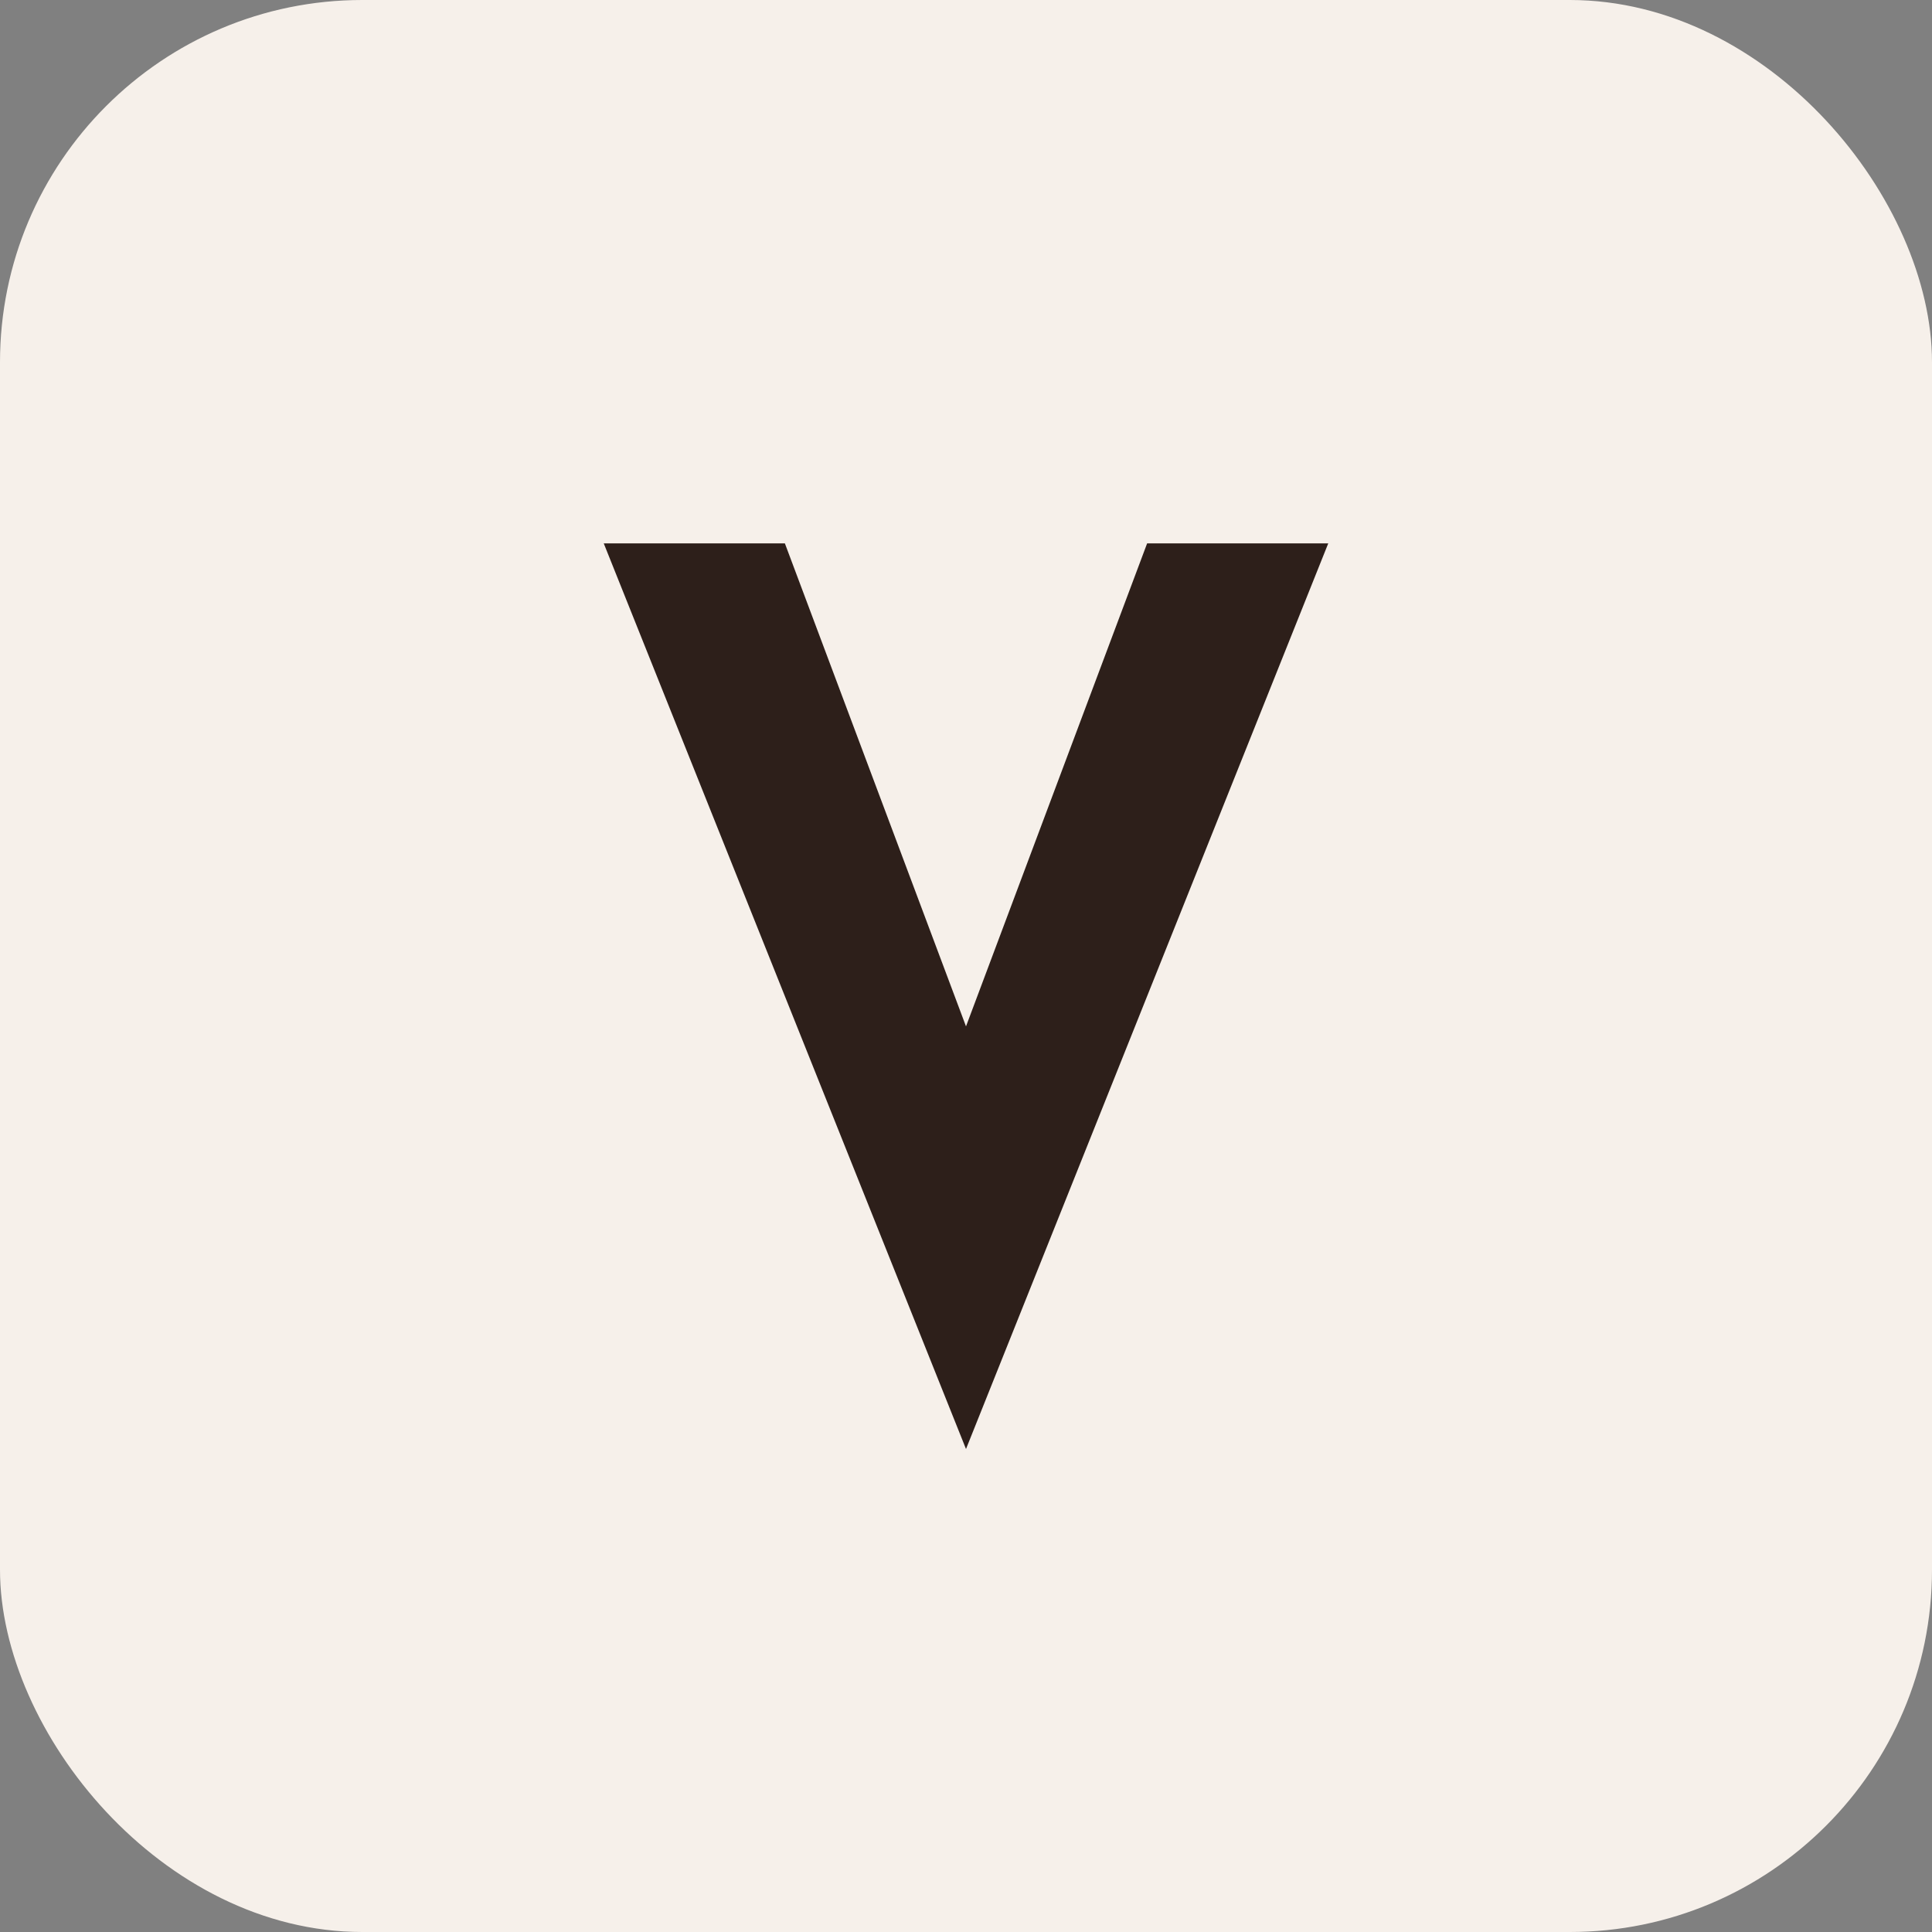 <?xml version="1.0" encoding="UTF-8"?>
<svg xmlns="http://www.w3.org/2000/svg" viewBox="0 0 64 64">
  <rect x="0" y="0" width="64" height="64" fill="#808080" stroke="none"/>
  <rect width="64" height="64" rx="12" fill="#F6F0EA"/>
  <!-- Stylized V from Velora Shoes logo -->
  <path d="M20 18 L32 48 L44 18 L38 18 L32 34 L26 18 Z" fill="#2D1F1A"/>
</svg>
